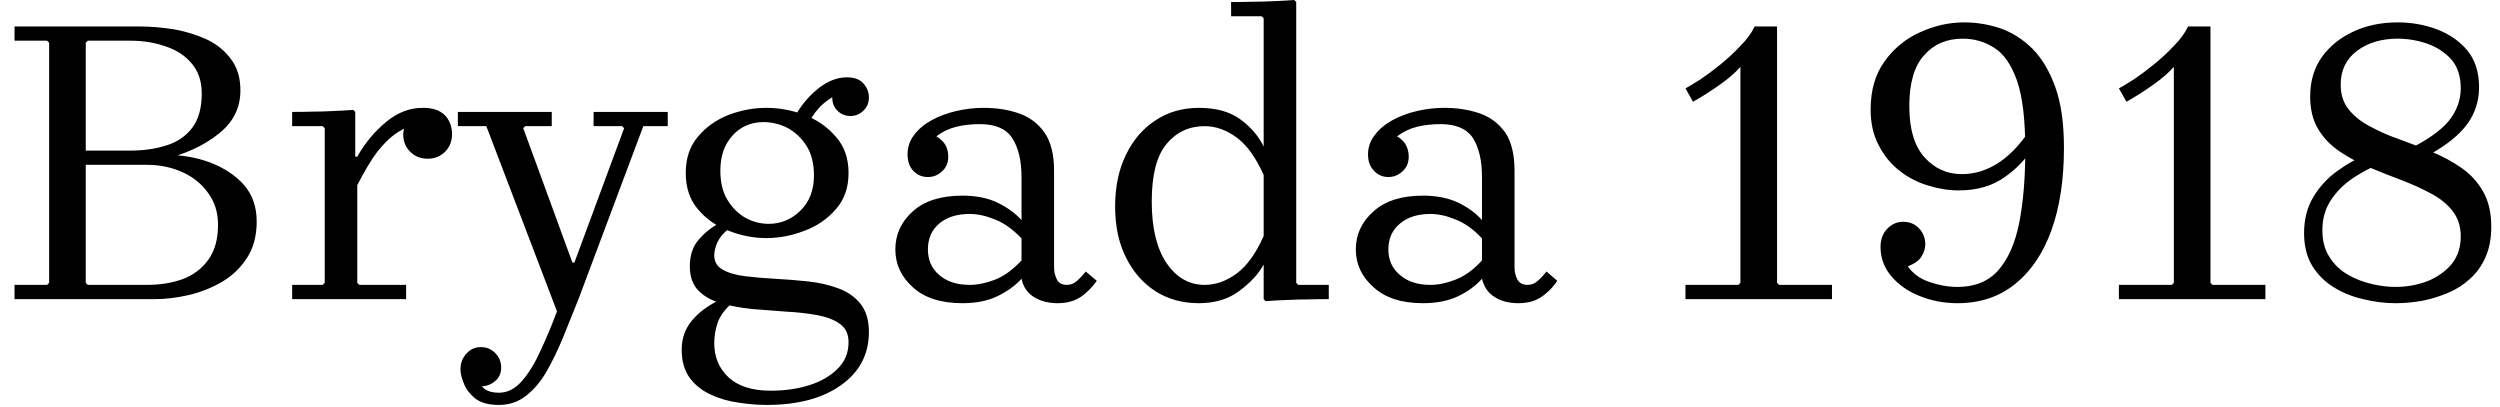 <svg width="86" height="14" viewBox="0 0 86 14" fill="none" xmlns="http://www.w3.org/2000/svg">
<path d="M5.6 5.49V5.32C6.207 5.32 6.75 5.41 7.23 5.59C7.717 5.777 8.107 6.037 8.4 6.37C8.687 6.703 8.83 7.12 8.83 7.62C8.83 8.12 8.717 8.54 8.49 8.88C8.27 9.22 7.983 9.493 7.63 9.7C7.27 9.907 6.89 10.057 6.49 10.15C6.083 10.243 5.697 10.29 5.33 10.29H0.5V9.8H1.62L1.69 9.73V1.47L1.62 1.4H0.5V0.91H4.77C5.17 0.91 5.577 0.943 5.99 1.01C6.397 1.083 6.773 1.2 7.12 1.36C7.467 1.527 7.743 1.753 7.95 2.04C8.163 2.32 8.27 2.677 8.27 3.11C8.27 3.717 8.017 4.217 7.51 4.61C7.01 5.01 6.373 5.303 5.6 5.49ZM4.49 1.4H3.02L2.95 1.47V5.31L2.32 5.18H4.49C4.95 5.18 5.363 5.12 5.73 5C6.097 4.887 6.39 4.687 6.61 4.4C6.83 4.107 6.94 3.713 6.94 3.22C6.94 2.8 6.827 2.457 6.6 2.19C6.38 1.923 6.083 1.727 5.71 1.6C5.337 1.467 4.93 1.4 4.49 1.4ZM3.02 9.8H5.05C5.51 9.8 5.923 9.733 6.29 9.6C6.657 9.46 6.95 9.237 7.17 8.93C7.39 8.623 7.5 8.223 7.5 7.73C7.5 7.31 7.387 6.947 7.16 6.64C6.94 6.327 6.643 6.087 6.27 5.92C5.897 5.753 5.49 5.67 5.05 5.67H2.32L2.95 5.52V9.73L3.02 9.8ZM12.29 6.37V5.39C12.557 4.917 12.89 4.517 13.29 4.19C13.683 3.863 14.11 3.703 14.57 3.71C14.803 3.71 14.993 3.753 15.14 3.84C15.28 3.92 15.383 4.03 15.45 4.17C15.517 4.303 15.55 4.453 15.55 4.62C15.55 4.86 15.47 5.06 15.31 5.22C15.15 5.38 14.95 5.46 14.71 5.46C14.47 5.46 14.27 5.38 14.11 5.22C13.95 5.06 13.87 4.86 13.87 4.62C13.87 4.533 13.897 4.42 13.95 4.28C14.01 4.14 14.073 4.04 14.14 3.98L14.12 4.34C13.947 4.393 13.767 4.487 13.58 4.62C13.393 4.753 13.193 4.953 12.98 5.22C12.773 5.493 12.543 5.877 12.29 6.37ZM12.29 5.39V9.73L12.36 9.8H13.97V10.29H10.05V9.8H11.1L11.17 9.73V4.41L11.1 4.34H10.05V3.85C10.29 3.85 10.527 3.847 10.76 3.84C10.987 3.84 11.213 3.833 11.44 3.82C11.667 3.813 11.903 3.8 12.15 3.78L12.22 3.85V5.39H12.29ZM19.9 10.29L19.16 10.71L16.73 4.34H15.75V3.85H18.98V4.34H18.07L18 4.41L19.69 9.03H19.76L21.47 4.41L21.4 4.34H20.42V3.85H22.97V4.34H22.13L19.9 10.29ZM17.16 13.93C16.813 13.93 16.543 13.857 16.35 13.71C16.163 13.557 16.033 13.387 15.96 13.2C15.88 13.007 15.84 12.843 15.84 12.71C15.84 12.49 15.91 12.307 16.05 12.16C16.183 12.013 16.347 11.94 16.54 11.94C16.74 11.94 16.907 12.01 17.04 12.15C17.173 12.283 17.24 12.447 17.24 12.64C17.24 12.84 17.17 12.997 17.03 13.11C16.89 13.23 16.727 13.29 16.54 13.29C16.44 13.29 16.343 13.263 16.25 13.21C16.157 13.157 16.083 13.09 16.03 13.01C15.97 12.923 15.94 12.823 15.94 12.71H16.36C16.36 12.803 16.383 12.913 16.43 13.04C16.47 13.167 16.547 13.277 16.66 13.37C16.78 13.463 16.947 13.51 17.16 13.51C17.46 13.51 17.727 13.373 17.96 13.1C18.193 12.833 18.407 12.483 18.6 12.05C18.8 11.623 18.987 11.177 19.16 10.71L19.9 10.29C19.713 10.75 19.533 11.197 19.36 11.63C19.18 12.063 18.99 12.453 18.79 12.8C18.59 13.14 18.357 13.413 18.09 13.62C17.823 13.827 17.513 13.93 17.16 13.93ZM26.36 3.71C26.8 3.71 27.237 3.79 27.67 3.95C28.103 4.117 28.463 4.367 28.75 4.7C29.043 5.027 29.19 5.443 29.19 5.95C29.19 6.457 29.043 6.873 28.75 7.2C28.463 7.533 28.103 7.78 27.67 7.94C27.237 8.107 26.8 8.19 26.36 8.19C25.927 8.19 25.497 8.107 25.07 7.94C24.643 7.78 24.29 7.533 24.01 7.2C23.73 6.873 23.59 6.457 23.59 5.95C23.59 5.443 23.73 5.027 24.01 4.7C24.29 4.367 24.643 4.117 25.07 3.95C25.497 3.79 25.927 3.71 26.36 3.71ZM26.44 7.7C26.86 7.7 27.223 7.55 27.53 7.25C27.843 6.95 28 6.543 28 6.03C28 5.623 27.913 5.283 27.74 5.01C27.567 4.743 27.35 4.54 27.09 4.4C26.823 4.267 26.55 4.2 26.27 4.2C25.837 4.2 25.48 4.353 25.2 4.66C24.92 4.967 24.78 5.37 24.78 5.87C24.78 6.27 24.86 6.603 25.02 6.87C25.187 7.143 25.393 7.35 25.64 7.49C25.893 7.63 26.16 7.7 26.44 7.7ZM24.57 8.78C24.57 9 24.663 9.163 24.85 9.27C25.043 9.383 25.3 9.46 25.62 9.5C25.933 9.54 26.28 9.57 26.66 9.59C27.04 9.61 27.417 9.64 27.79 9.68C28.17 9.72 28.52 9.8 28.84 9.92C29.153 10.033 29.407 10.21 29.6 10.45C29.793 10.69 29.89 11.013 29.89 11.42C29.89 12.187 29.57 12.797 28.93 13.25C28.297 13.703 27.443 13.93 26.37 13.93C26.063 13.93 25.74 13.903 25.4 13.85C25.06 13.803 24.74 13.71 24.44 13.57C24.14 13.43 23.9 13.237 23.72 12.99C23.54 12.737 23.45 12.417 23.45 12.03C23.45 11.643 23.567 11.31 23.8 11.03C24.033 10.75 24.35 10.513 24.75 10.32L25.17 10.44C24.937 10.64 24.777 10.857 24.69 11.09C24.61 11.33 24.57 11.567 24.57 11.8C24.57 12.28 24.733 12.673 25.06 12.98C25.393 13.287 25.877 13.44 26.51 13.44C26.997 13.44 27.44 13.377 27.84 13.25C28.24 13.123 28.563 12.937 28.81 12.69C29.063 12.443 29.19 12.137 29.19 11.77C29.19 11.49 29.09 11.28 28.89 11.14C28.697 11 28.437 10.9 28.11 10.84C27.783 10.78 27.427 10.74 27.04 10.72C26.653 10.693 26.263 10.663 25.87 10.63C25.483 10.59 25.127 10.523 24.8 10.43C24.473 10.337 24.213 10.19 24.02 9.99C23.827 9.79 23.73 9.513 23.73 9.16C23.73 8.787 23.83 8.483 24.03 8.25C24.23 8.017 24.46 7.83 24.72 7.69L25.07 7.87C24.89 8.01 24.76 8.163 24.68 8.33C24.607 8.497 24.57 8.647 24.57 8.78ZM27.79 4.26L27.37 3.96C27.59 3.58 27.86 3.267 28.18 3.02C28.493 2.78 28.81 2.66 29.13 2.66C29.39 2.66 29.58 2.73 29.7 2.87C29.827 3.01 29.89 3.17 29.89 3.35C29.89 3.537 29.827 3.69 29.7 3.81C29.573 3.93 29.427 3.99 29.26 3.99C29.08 3.99 28.93 3.93 28.81 3.81C28.69 3.69 28.63 3.54 28.63 3.36C28.63 3.287 28.65 3.203 28.69 3.11C28.73 3.017 28.78 2.94 28.84 2.88L28.82 3.26C28.673 3.307 28.507 3.41 28.32 3.57C28.133 3.73 27.957 3.96 27.79 4.26ZM36.38 10.43C36.067 10.43 35.797 10.36 35.57 10.22C35.343 10.08 35.2 9.87 35.14 9.59V6.09C35.14 5.523 35.033 5.077 34.82 4.75C34.613 4.43 34.243 4.27 33.71 4.27C33.417 4.27 33.147 4.3 32.9 4.36C32.653 4.42 32.423 4.53 32.21 4.69C32.357 4.777 32.463 4.88 32.53 5C32.59 5.12 32.62 5.25 32.62 5.39C32.62 5.597 32.55 5.763 32.41 5.89C32.27 6.023 32.107 6.09 31.92 6.09C31.72 6.09 31.553 6.02 31.42 5.88C31.287 5.74 31.22 5.55 31.22 5.31C31.22 5.063 31.293 4.843 31.44 4.65C31.587 4.45 31.787 4.28 32.04 4.14C32.293 4 32.577 3.893 32.89 3.82C33.203 3.747 33.517 3.71 33.83 3.71C34.283 3.71 34.69 3.773 35.05 3.9C35.417 4.027 35.71 4.247 35.93 4.56C36.15 4.873 36.26 5.313 36.26 5.88V9.21C36.26 9.343 36.29 9.473 36.35 9.6C36.41 9.733 36.527 9.8 36.7 9.8C36.833 9.8 36.95 9.753 37.05 9.66C37.157 9.567 37.257 9.46 37.35 9.34L37.73 9.66C37.617 9.82 37.493 9.957 37.36 10.07C37.233 10.19 37.09 10.28 36.93 10.34C36.77 10.4 36.587 10.43 36.38 10.43ZM33.11 10.43C32.37 10.43 31.8 10.247 31.4 9.88C31 9.52 30.8 9.087 30.8 8.58C30.8 8.067 31 7.63 31.4 7.27C31.8 6.91 32.37 6.73 33.11 6.73C33.577 6.73 33.977 6.81 34.31 6.97C34.643 7.13 34.92 7.33 35.14 7.57V8.2C34.84 7.887 34.537 7.67 34.23 7.55C33.917 7.423 33.627 7.36 33.36 7.36C32.92 7.36 32.57 7.47 32.31 7.69C32.05 7.91 31.92 8.207 31.92 8.58C31.92 8.947 32.05 9.24 32.31 9.46C32.57 9.687 32.92 9.8 33.36 9.8C33.627 9.8 33.917 9.74 34.23 9.62C34.537 9.5 34.84 9.28 35.14 8.96V9.59C34.92 9.83 34.643 10.03 34.31 10.19C33.977 10.35 33.577 10.43 33.11 10.43ZM44.59 0.07V9.73L44.66 9.8H45.71V10.29C45.463 10.29 45.223 10.293 44.99 10.3C44.75 10.3 44.507 10.307 44.26 10.32C44.02 10.327 43.78 10.34 43.54 10.36L43.47 10.29V9.1C43.29 9.427 43.01 9.73 42.63 10.01C42.257 10.29 41.793 10.43 41.24 10.43C40.68 10.43 40.183 10.293 39.75 10.02C39.317 9.74 38.977 9.35 38.73 8.85C38.483 8.357 38.36 7.773 38.36 7.1C38.36 6.427 38.483 5.837 38.73 5.33C38.977 4.817 39.317 4.42 39.75 4.14C40.183 3.853 40.68 3.71 41.24 3.71C41.827 3.71 42.3 3.84 42.66 4.1C43.02 4.36 43.29 4.673 43.47 5.04V0.63L43.4 0.56H42.35V0.07C42.59 0.07 42.83 0.067 43.07 0.06C43.317 0.06 43.56 0.053 43.8 0.04C44.033 0.033 44.273 0.02 44.52 0L44.59 0.07ZM43.47 8.12V6.02C43.203 5.42 42.893 4.99 42.54 4.73C42.187 4.47 41.82 4.34 41.44 4.34C40.907 4.34 40.47 4.543 40.13 4.95C39.79 5.357 39.62 6.017 39.62 6.93C39.62 7.843 39.79 8.55 40.13 9.05C40.47 9.55 40.907 9.8 41.44 9.8C41.82 9.8 42.187 9.67 42.54 9.41C42.893 9.15 43.203 8.72 43.47 8.12ZM52.23 10.43C51.91 10.43 51.64 10.36 51.42 10.22C51.193 10.08 51.047 9.87 50.98 9.59V6.09C50.98 5.523 50.877 5.077 50.67 4.75C50.457 4.43 50.087 4.27 49.56 4.27C49.267 4.27 48.997 4.3 48.75 4.36C48.503 4.42 48.273 4.53 48.06 4.69C48.207 4.777 48.31 4.88 48.37 5C48.43 5.12 48.46 5.25 48.46 5.39C48.46 5.597 48.39 5.763 48.25 5.89C48.11 6.023 47.947 6.09 47.76 6.09C47.567 6.09 47.403 6.02 47.27 5.88C47.13 5.74 47.06 5.55 47.06 5.31C47.06 5.063 47.137 4.843 47.29 4.65C47.437 4.45 47.637 4.28 47.89 4.14C48.143 4 48.427 3.893 48.74 3.82C49.053 3.747 49.367 3.71 49.68 3.71C50.127 3.71 50.533 3.773 50.9 3.9C51.267 4.027 51.56 4.247 51.78 4.56C51.993 4.873 52.1 5.313 52.1 5.88V9.21C52.1 9.343 52.13 9.473 52.19 9.6C52.257 9.733 52.377 9.8 52.55 9.8C52.683 9.8 52.8 9.753 52.9 9.66C53.007 9.567 53.107 9.46 53.2 9.34L53.57 9.66C53.463 9.82 53.343 9.957 53.21 10.07C53.077 10.19 52.933 10.28 52.78 10.34C52.62 10.4 52.437 10.43 52.23 10.43ZM48.95 10.43C48.217 10.43 47.65 10.247 47.25 9.88C46.843 9.52 46.64 9.087 46.64 8.58C46.64 8.067 46.843 7.63 47.25 7.27C47.65 6.91 48.217 6.73 48.95 6.73C49.417 6.73 49.82 6.81 50.16 6.97C50.493 7.13 50.767 7.33 50.98 7.57V8.2C50.687 7.887 50.383 7.67 50.07 7.55C49.763 7.423 49.477 7.36 49.21 7.36C48.77 7.36 48.42 7.47 48.16 7.69C47.893 7.91 47.76 8.207 47.76 8.58C47.76 8.947 47.893 9.24 48.16 9.46C48.42 9.687 48.77 9.8 49.21 9.8C49.477 9.8 49.763 9.74 50.07 9.62C50.383 9.5 50.687 9.28 50.98 8.96V9.59C50.767 9.83 50.493 10.03 50.16 10.19C49.82 10.35 49.417 10.43 48.95 10.43ZM61.13 10.29H59.87V2.3C59.697 2.5 59.453 2.71 59.14 2.93C58.827 3.15 58.527 3.34 58.24 3.5L57.98 3.04C58.093 2.98 58.26 2.88 58.48 2.74C58.7 2.593 58.933 2.42 59.18 2.22C59.427 2.02 59.657 1.807 59.87 1.58C60.09 1.36 60.253 1.137 60.36 0.91H61.13V10.29ZM63.02 10.29H57.98V9.8H59.8L59.87 9.73H61.13L61.2 9.8H63.02V10.29ZM67.34 10.43C66.873 10.43 66.437 10.347 66.03 10.18C65.63 10.02 65.307 9.793 65.06 9.5C64.813 9.207 64.69 8.873 64.69 8.5C64.69 8.24 64.767 8.03 64.92 7.87C65.073 7.71 65.257 7.63 65.47 7.63C65.69 7.63 65.87 7.703 66.01 7.85C66.157 8.003 66.23 8.19 66.23 8.41C66.23 8.543 66.187 8.68 66.1 8.82C66.02 8.96 65.863 9.073 65.63 9.16C65.797 9.407 66.043 9.587 66.37 9.7C66.697 9.813 67.02 9.87 67.34 9.87C67.933 9.87 68.4 9.68 68.74 9.3C69.08 8.913 69.32 8.37 69.46 7.67C69.6 6.963 69.67 6.13 69.67 5.17C69.67 4.13 69.577 3.337 69.39 2.79C69.197 2.237 68.937 1.857 68.61 1.65C68.283 1.437 67.92 1.33 67.52 1.33C66.967 1.33 66.523 1.52 66.19 1.9C65.85 2.273 65.68 2.857 65.68 3.65C65.68 4.443 65.857 5.033 66.21 5.42C66.557 5.8 66.983 5.99 67.49 5.99C67.95 5.99 68.39 5.847 68.81 5.56C69.23 5.267 69.61 4.837 69.95 4.27V5.04C69.71 5.453 69.377 5.807 68.95 6.1C68.53 6.4 68.007 6.55 67.38 6.55C67.033 6.55 66.68 6.493 66.32 6.38C65.96 6.273 65.633 6.103 65.34 5.87C65.047 5.643 64.81 5.353 64.63 5C64.443 4.653 64.35 4.243 64.35 3.77C64.35 3.103 64.51 2.55 64.83 2.11C65.15 1.663 65.557 1.33 66.05 1.11C66.543 0.883 67.05 0.77 67.57 0.77C67.983 0.77 68.393 0.837 68.8 0.97C69.207 1.11 69.577 1.343 69.91 1.67C70.237 1.997 70.5 2.437 70.7 2.99C70.9 3.543 71 4.24 71 5.08C71 6.173 70.857 7.12 70.57 7.92C70.283 8.713 69.867 9.33 69.32 9.77C68.773 10.21 68.113 10.43 67.34 10.43ZM76.04 10.29H74.78V2.3C74.607 2.5 74.363 2.71 74.05 2.93C73.737 3.15 73.437 3.34 73.15 3.5L72.89 3.04C73.003 2.98 73.17 2.88 73.39 2.74C73.61 2.593 73.843 2.42 74.09 2.22C74.337 2.02 74.567 1.807 74.78 1.58C75 1.36 75.163 1.137 75.27 0.91H76.04V10.29ZM77.93 10.29H72.89V9.8H74.71L74.78 9.73H76.04L76.11 9.8H77.93V10.29ZM82.41 10.43C82.057 10.43 81.697 10.387 81.33 10.3C80.963 10.22 80.623 10.087 80.31 9.9C79.997 9.713 79.743 9.467 79.55 9.16C79.357 8.847 79.26 8.467 79.26 8.02C79.26 7.533 79.37 7.113 79.59 6.76C79.803 6.407 80.08 6.11 80.42 5.87C80.76 5.623 81.107 5.437 81.46 5.31L82.15 5.52C81.763 5.66 81.4 5.837 81.06 6.05C80.713 6.263 80.433 6.523 80.22 6.83C80 7.137 79.89 7.5 79.89 7.92C79.89 8.293 79.973 8.603 80.14 8.85C80.3 9.103 80.51 9.303 80.77 9.45C81.023 9.597 81.297 9.703 81.59 9.77C81.877 9.837 82.147 9.87 82.4 9.87C82.793 9.87 83.163 9.803 83.51 9.67C83.85 9.53 84.127 9.333 84.34 9.08C84.547 8.82 84.65 8.503 84.65 8.13C84.65 7.79 84.557 7.5 84.37 7.26C84.183 7.02 83.937 6.82 83.63 6.66C83.323 6.493 82.987 6.34 82.62 6.2C82.247 6.06 81.877 5.913 81.51 5.76C81.143 5.607 80.807 5.427 80.5 5.22C80.187 5.013 79.937 4.757 79.75 4.45C79.563 4.143 79.47 3.767 79.47 3.32C79.47 2.787 79.607 2.33 79.88 1.95C80.153 1.577 80.517 1.287 80.97 1.08C81.417 0.873 81.92 0.77 82.48 0.77C82.96 0.77 83.41 0.85 83.83 1.01C84.257 1.17 84.607 1.413 84.88 1.74C85.147 2.067 85.28 2.487 85.28 3C85.28 3.467 85.147 3.887 84.88 4.26C84.607 4.633 84.177 4.983 83.59 5.31L82.79 5.17C83.463 4.843 83.943 4.51 84.23 4.17C84.51 3.823 84.65 3.447 84.65 3.04C84.65 2.627 84.543 2.297 84.33 2.05C84.11 1.803 83.83 1.62 83.49 1.5C83.157 1.387 82.82 1.33 82.48 1.33C81.92 1.33 81.453 1.47 81.08 1.75C80.707 2.03 80.52 2.417 80.52 2.91C80.52 3.257 80.613 3.543 80.8 3.77C80.987 4.003 81.237 4.2 81.55 4.36C81.857 4.527 82.193 4.673 82.56 4.8C82.927 4.933 83.297 5.077 83.67 5.23C84.037 5.383 84.373 5.567 84.68 5.78C84.987 5.993 85.233 6.263 85.42 6.59C85.607 6.917 85.7 7.32 85.7 7.8C85.7 8.2 85.633 8.55 85.5 8.85C85.367 9.15 85.187 9.4 84.96 9.6C84.74 9.8 84.487 9.96 84.2 10.08C83.913 10.2 83.617 10.29 83.31 10.35C83.003 10.403 82.703 10.43 82.41 10.43Z" fill="black"/>
</svg>

